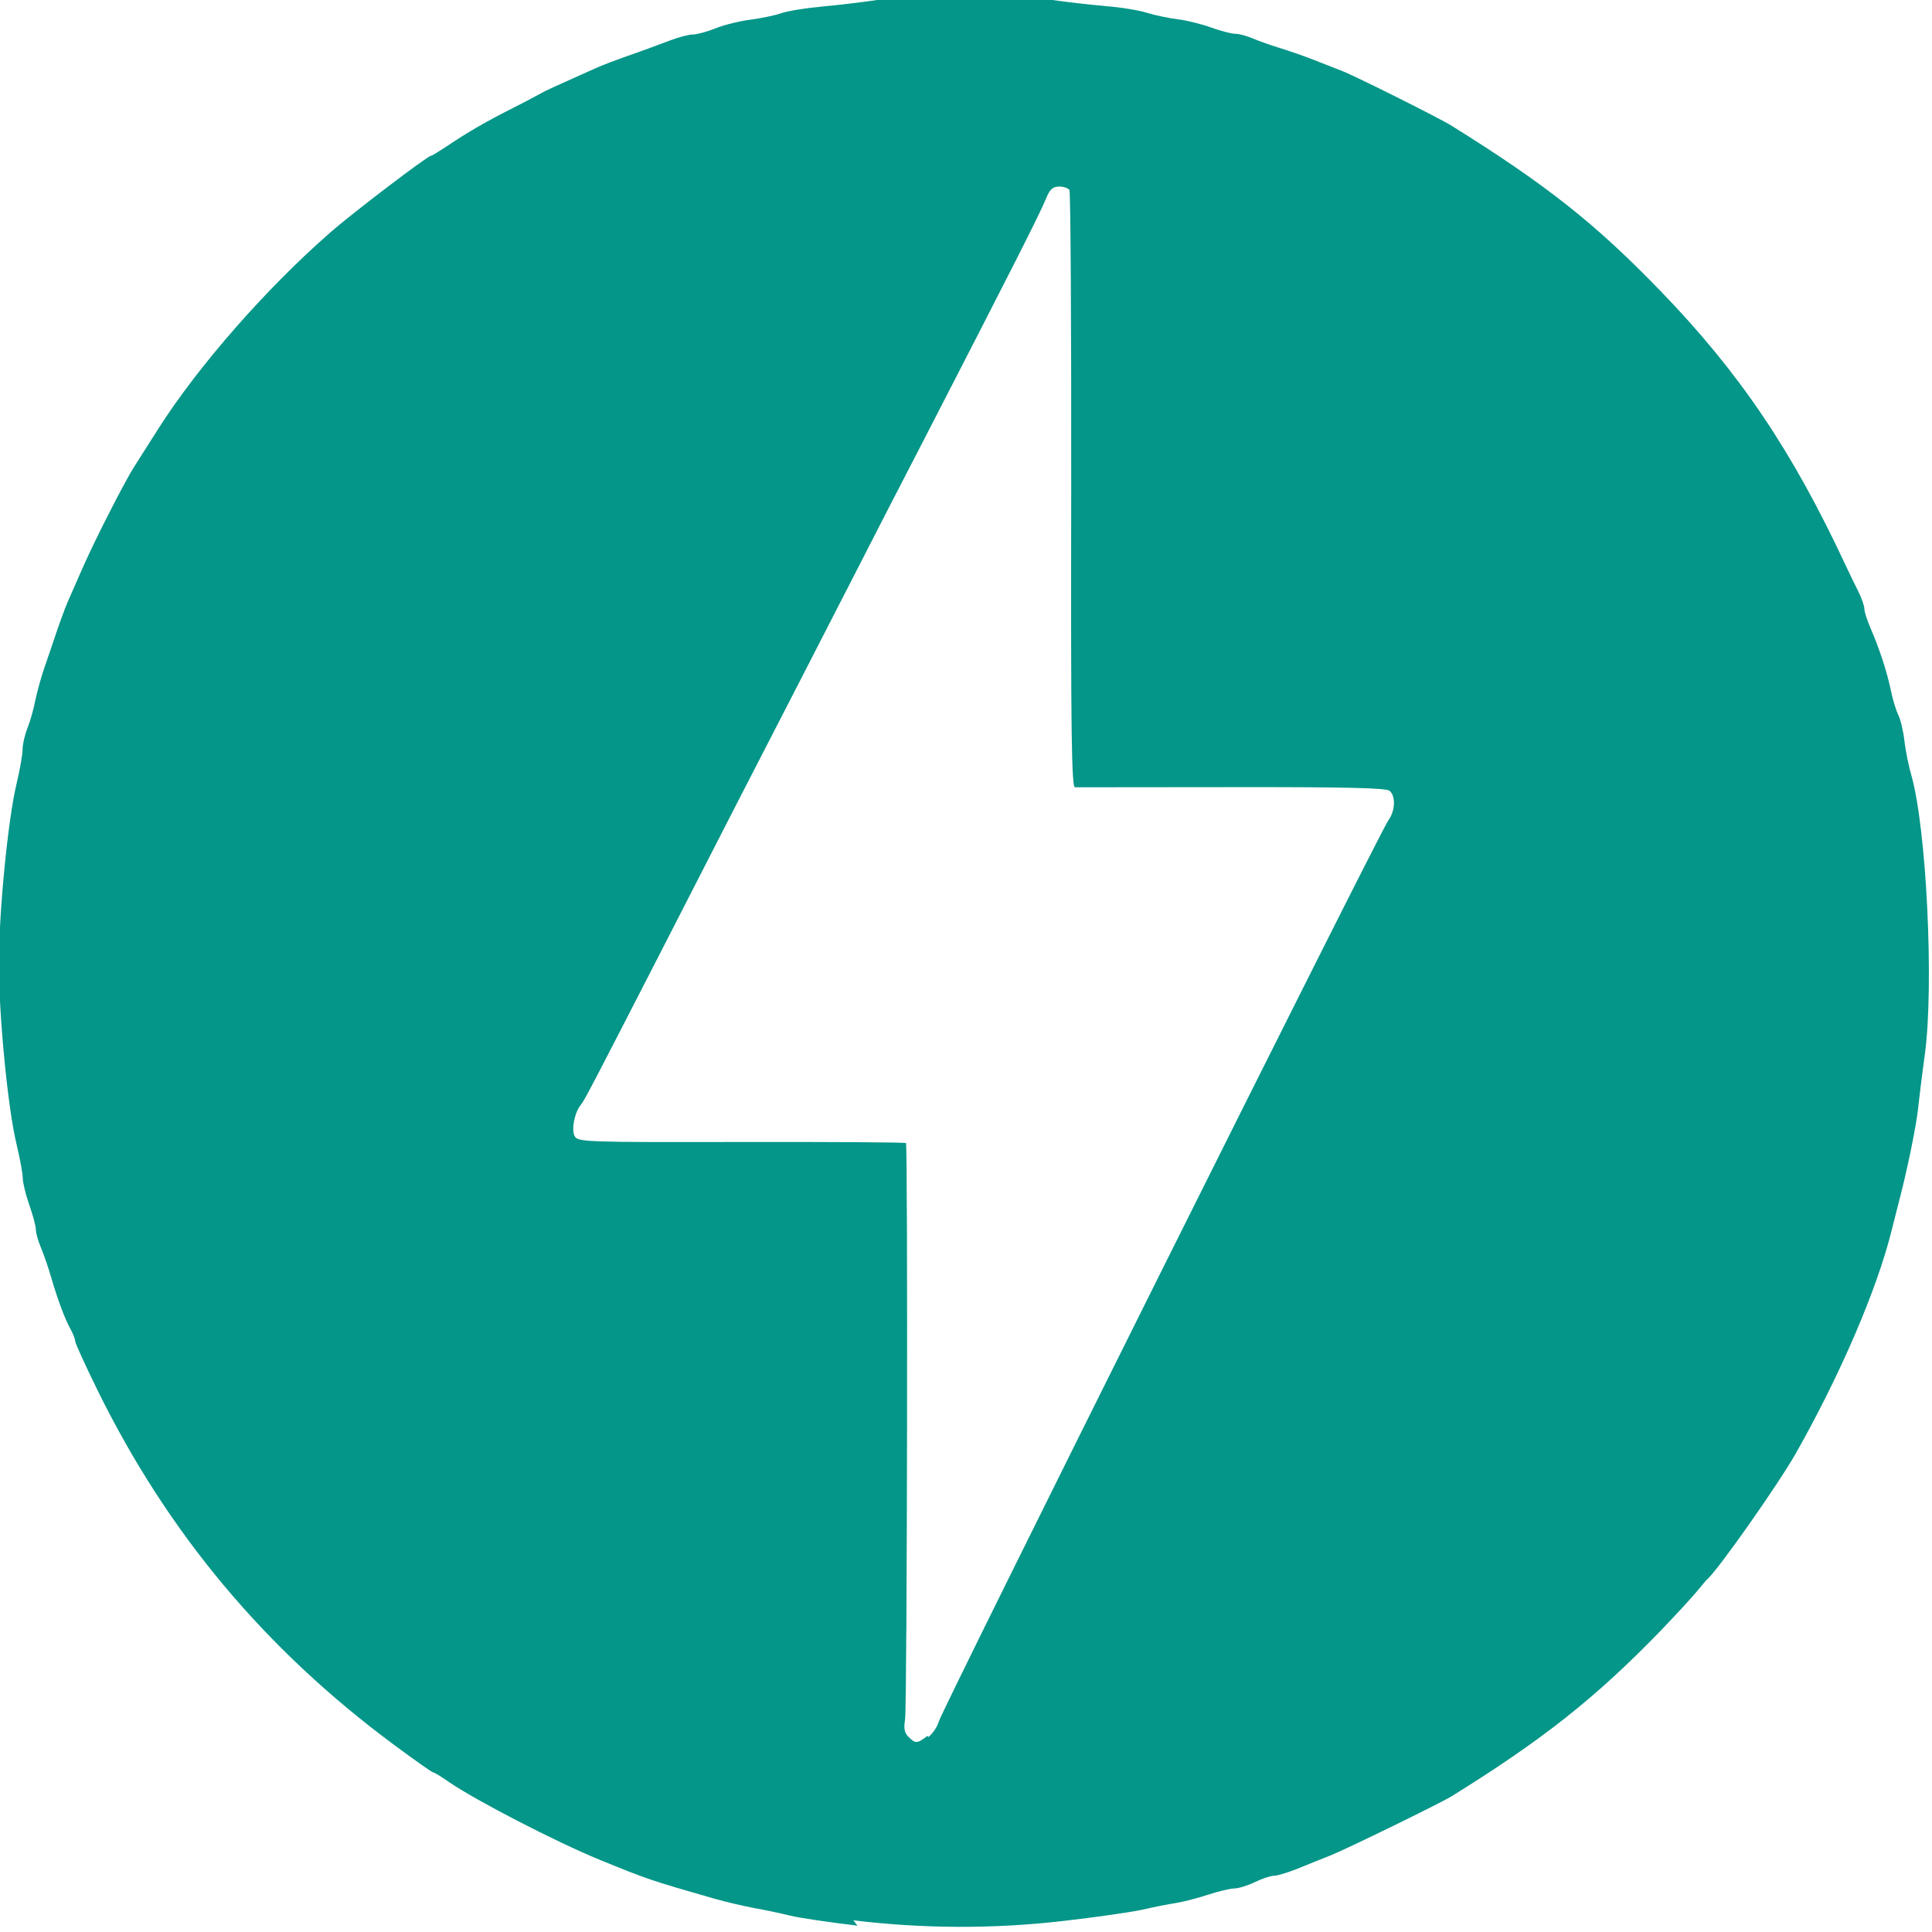 <svg viewBox="0 0 128 128" xmlns="http://www.w3.org/2000/svg"><path fill="#049688" d="M56.81 127.58c-1.91-.23-3.9-.52-4.44-.66h0c-.79-.19-1.58-.36-2.38-.5v-.001c-.91-.18-1.82-.39-2.71-.64 -4.15-1.19-4.442-1.29-7.567-2.57 -2.875-1.18-8.172-3.91-9.99-5.16 -.5-.35-.96-.63-1.04-.63 -.07 0-1.23-.82-2.58-1.82 -8.57-6.35-15.004-14.05-19.66-23.53 -.8-1.63-1.46-3.08-1.46-3.21 0-.14-.15-.51-.32-.82 -.37-.65-.88-2.05-1.3-3.5l-.001-.001c-.18-.62-.39-1.22-.625-1.82 -.2-.46-.36-1.02-.36-1.25 0-.23-.2-.97-.44-1.65 -.238-.68-.43-1.48-.43-1.77 0-.3-.19-1.32-.42-2.28 -.57-2.36-1.16-8.48-1.16-11.9 0-3.43.598-9.54 1.16-11.9 .23-.96.41-2 .41-2.32 0-.33.14-.95.32-1.4 .18-.45.41-1.26.51-1.79 .11-.54.36-1.46.56-2.06l.59-1.73c.43-1.3.83-2.39 1.02-2.82 .11-.24.53-1.21.95-2.16 .67-1.54 2.125-4.43 2.97-5.95 .3-.56.42-.74 2.09-3.36 2.64-4.148 7.17-9.31 11.39-12.988 1.48-1.3 6.44-5.07 6.66-5.07 .06 0 .53-.29 1.04-.625 1.34-.91 2.66-1.67 4.39-2.54l0-.001c.61-.31 1.23-.63 1.83-.96 .28-.17.82-.41 3.567-1.64 .6-.27 1.25-.516 3.13-1.18 .41-.15 1.24-.45 1.84-.68 .59-.23 1.3-.41 1.56-.41 .25 0 .93-.18 1.5-.41 .57-.23 1.6-.48 2.3-.57 .69-.09 1.62-.28 2.05-.43 .43-.15 1.61-.34 2.62-.43L54.383.44c1.31-.12 2.63-.28 3.94-.47 2.68-.394 8.53-.394 11.192 0l-.001 0c1.25.18 2.51.32 3.78.44 .95.07 2.16.27 2.7.44 .53.16 1.46.36 2.05.43 .59.07 1.59.32 2.22.55 .63.23 1.34.41 1.59.41 .24 0 .75.137 1.125.3 .375.16 1.16.44 1.76.625 .59.18 1.61.53 2.27.79 .65.26 1.52.6 1.94.76 .77.29 6.46 3.13 7.23 3.62 6.28 3.917 9.512 6.47 13.85 10.96 5.23 5.41 8.71 10.57 12.25 18.16 .25.53.63 1.32.85 1.75 .21.43.39.94.39 1.13 0 .19.18.76.4 1.26 .6 1.38 1.11 2.95 1.36 4.16 .12.59.34 1.32.49 1.62 .15.3.33 1.06.4 1.68 .07.62.27 1.64.45 2.26 1.02 3.53 1.52 13.93.91 18.53 -.19 1.36-.39 3.02-.46 3.67 -.12 1.11-.71 4-1.22 5.94l-.52 2.05c-.98 3.95-3.41 9.59-6.36 14.8 -1.18 2.07-5.11 7.66-5.85 8.32 -.07.05-.4.45-.74.86 -.34.41-1.42 1.58-2.39 2.59 -4.31 4.44-7.77 7.18-13.86 10.96 -.73.44-6.85 3.44-8 3.9 -.6.23-1.59.64-2.21.89 -.62.24-1.3.45-1.52.45 -.22 0-.79.19-1.26.42 -.48.23-1.09.42-1.36.42s-1.05.19-1.73.41c-.69.23-1.64.47-2.11.55 -.48.07-1.5.27-2.27.45 -.78.17-3.11.5-5.19.74v0c-4.64.54-9.32.52-13.945-.04Zm4.7-12.5c.3-.24.6-.7.69-1.03 .18-.73 29.234-58.97 29.781-59.7 .46-.62.5-1.61.08-1.96 -.23-.19-3.01-.25-10.43-.24 -5.57.01-10.253.01-10.41.01 -.23-.01-.28-3.73-.25-19.68 .01-10.82-.04-19.77-.12-19.89 -.08-.13-.39-.23-.68-.23 -.42 0-.62.18-.87.8 -.49 1.16-1.83 3.82-8.35 16.48l-.001 0c-1.36 2.62-2.71 5.25-4.06 7.89 -1.16 2.26-2.98 5.81-4.05 7.89l-.001 0c-2.88 5.58-5.74 11.16-8.6 16.75C39.3 71.8 38.7 72.95 38.48 73.2c-.41.49-.64 1.64-.41 2.07 .21.39.62.41 11.043.39 5.95-.01 10.863.02 10.91.07 .13.14.08 37.31-.06 38.196 -.1.58-.04.89.23 1.15 .46.46.58.45 1.25-.07Z"/></svg>